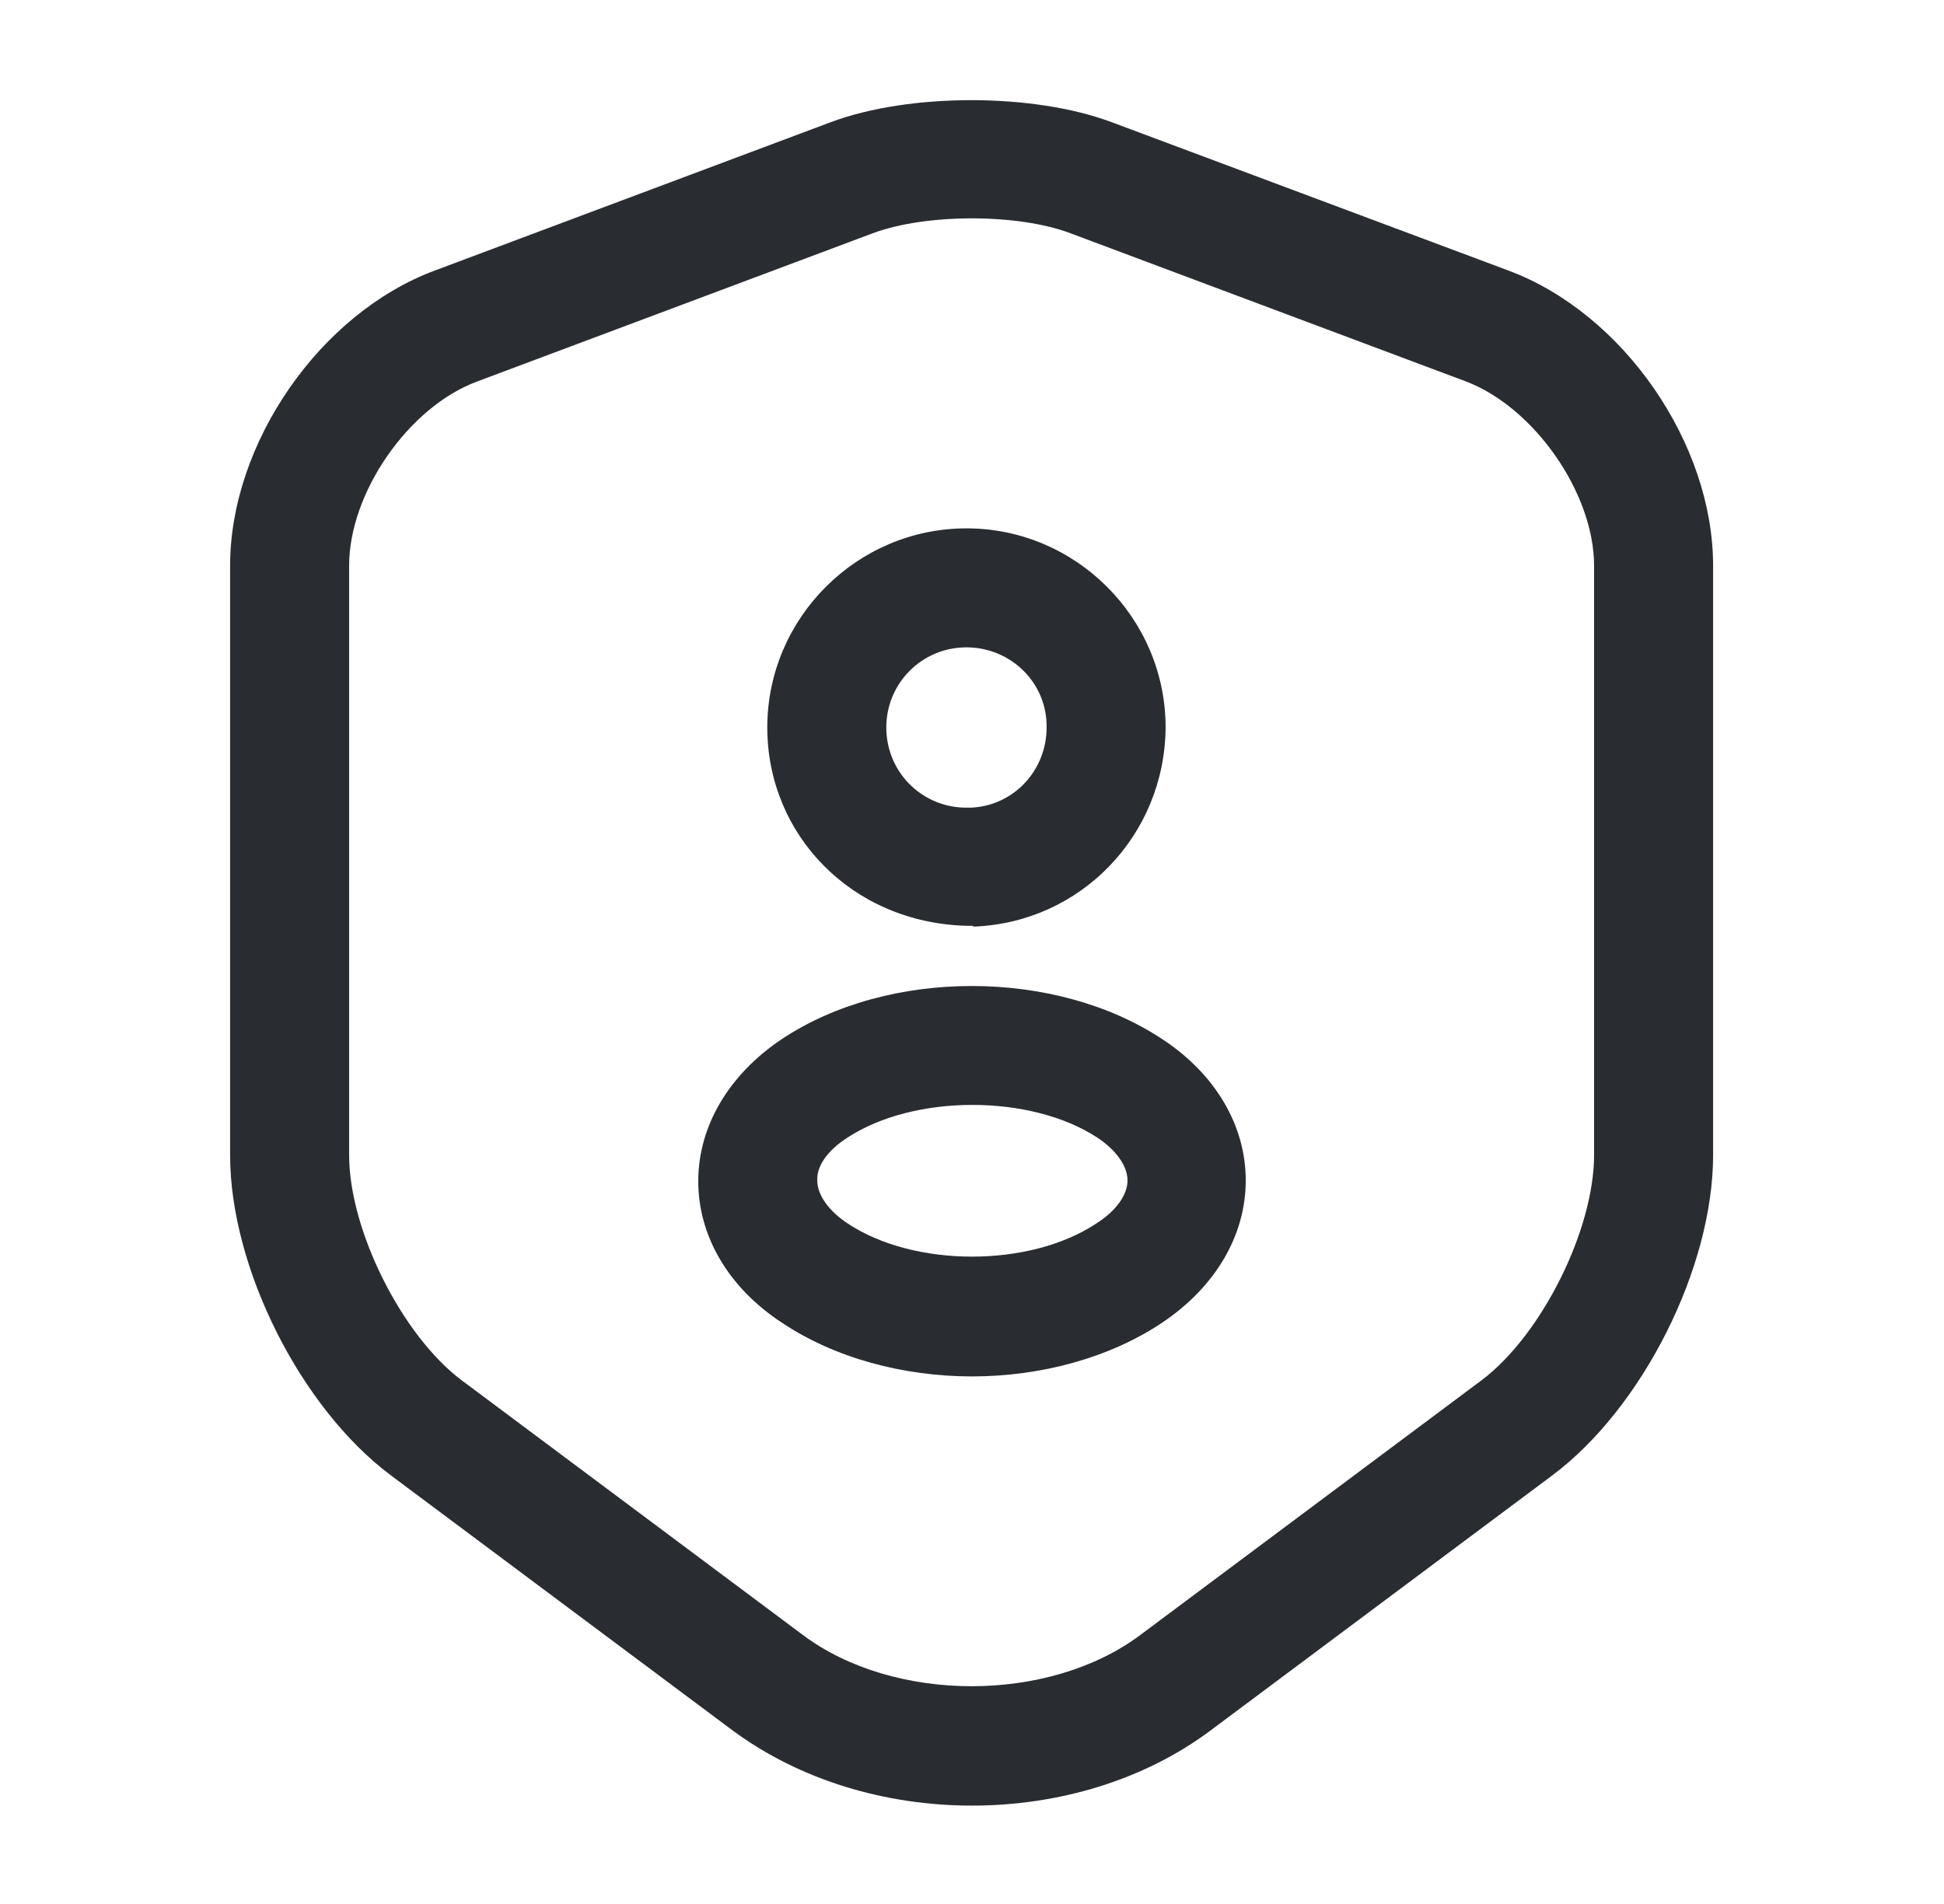 <svg width="49" height="48" viewBox="0 0 49 48" fill="none" xmlns="http://www.w3.org/2000/svg">
<path d="M24.5 45.52C22.32 45.52 20.16 44.88 18.46 43.62L9.86 37.2C7.58 35.5 5.8 31.96 5.8 29.12V14.26C5.8 11.18 8.06 7.9 10.96 6.82L20.94 3.08C22.92 2.34 26.04 2.34 28.02 3.08L38.02 6.82C40.92 7.9 43.18 11.18 43.18 14.26V29.12C43.18 31.96 41.4 35.5 39.12 37.2L30.52 43.62C28.84 44.88 26.68 45.52 24.5 45.52ZM22 5.88L12.02 9.62C10.3 10.26 8.8 12.42 8.8 14.26V29.12C8.8 31.02 10.14 33.68 11.64 34.8L20.24 41.22C22.54 42.94 26.44 42.94 28.74 41.22L37.34 34.8C38.86 33.66 40.18 31 40.18 29.12V14.26C40.18 12.44 38.68 10.28 36.96 9.62L26.98 5.88C25.66 5.38 23.34 5.38 22 5.88Z" fill="#292D32"/>
<path d="M24.5 23.34C24.46 23.34 24.42 23.34 24.36 23.34C21.46 23.26 19.34 21.04 19.34 18.34C19.34 15.58 21.6 13.32 24.36 13.32C27.12 13.32 29.38 15.58 29.38 18.34C29.36 21.06 27.24 23.26 24.54 23.36C24.52 23.34 24.52 23.34 24.5 23.34ZM24.36 16.32C23.24 16.32 22.34 17.22 22.34 18.34C22.34 19.44 23.2 20.32 24.28 20.36C24.28 20.36 24.38 20.36 24.5 20.36C25.56 20.3 26.38 19.42 26.38 18.34C26.4 17.22 25.48 16.32 24.36 16.32Z" fill="#292D32"/>
<path d="M24.5 34.7C22.78 34.7 21.04 34.24 19.7 33.34C18.36 32.46 17.6 31.16 17.6 29.78C17.6 28.4 18.36 27.1 19.7 26.2C22.4 24.4 26.62 24.42 29.3 26.2C30.64 27.08 31.4 28.38 31.4 29.76C31.4 31.14 30.64 32.44 29.3 33.34C27.96 34.24 26.22 34.7 24.5 34.7ZM21.36 28.68C20.86 29 20.58 29.4 20.6 29.76C20.6 30.12 20.88 30.52 21.36 30.84C23.04 31.96 25.96 31.96 27.64 30.84C28.14 30.52 28.42 30.12 28.42 29.76C28.42 29.4 28.14 29 27.66 28.68C25.98 27.58 23.04 27.58 21.36 28.68Z" fill="#292D32"/>
</svg>
